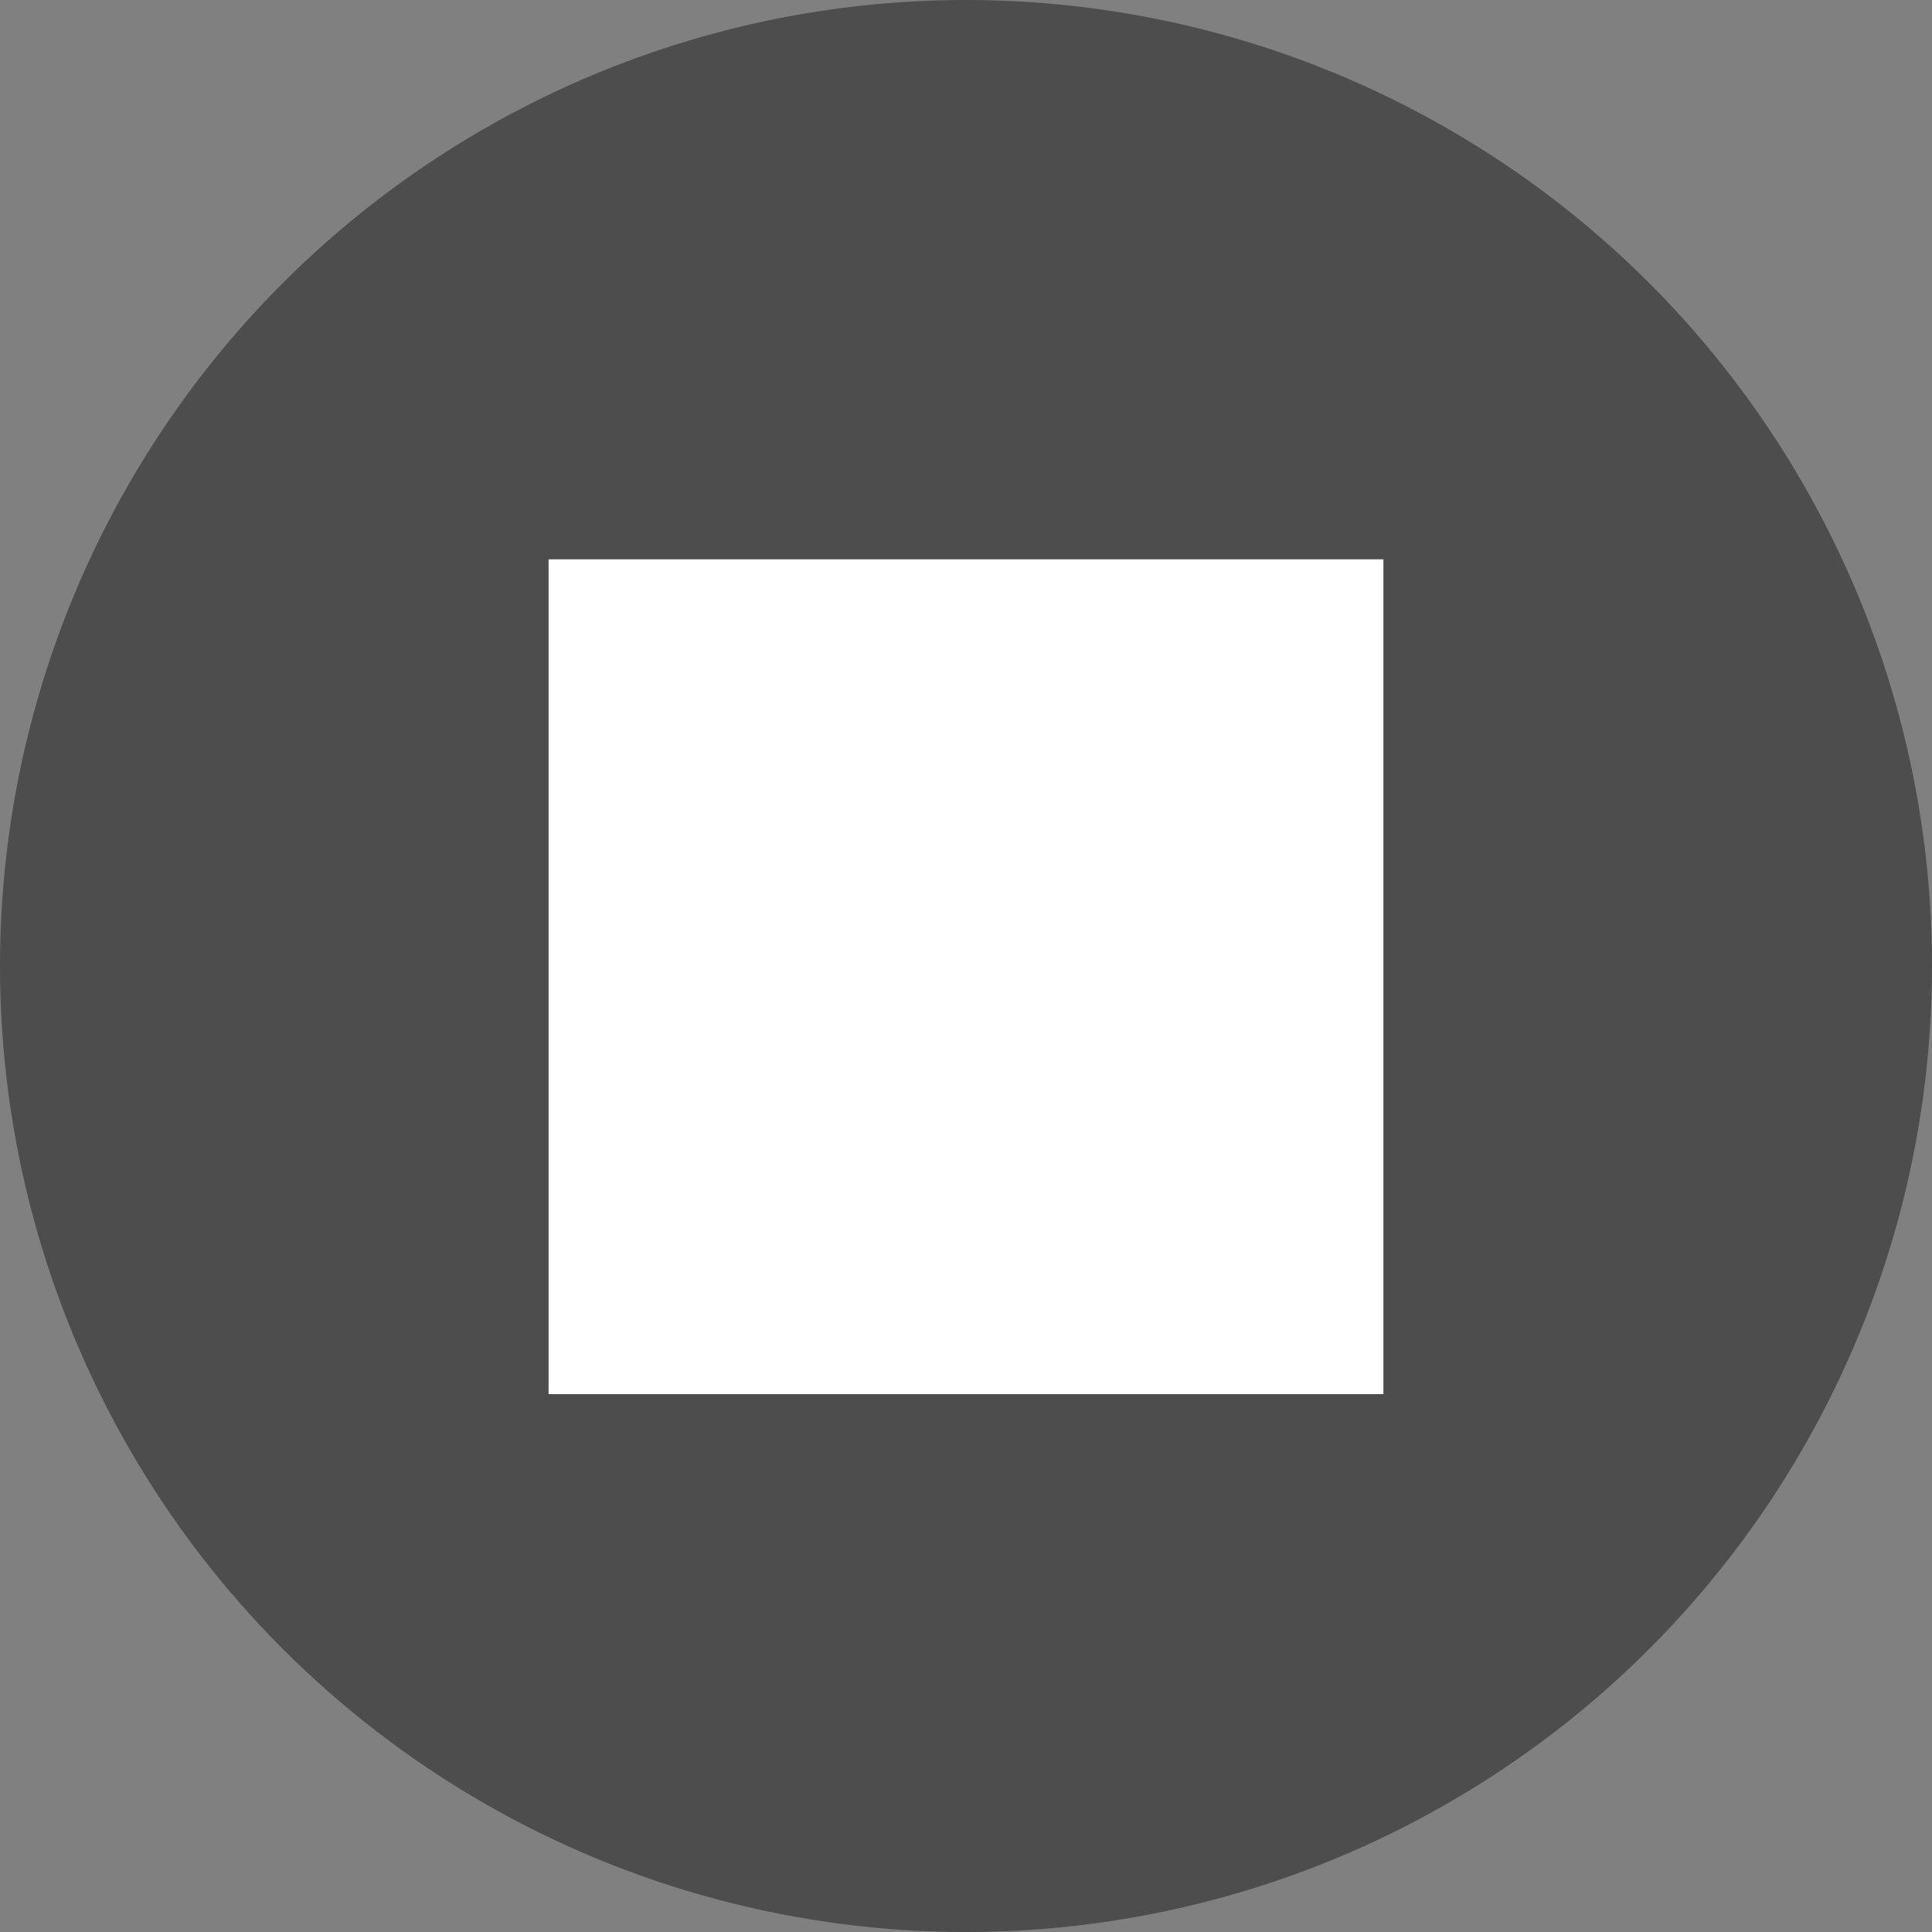<svg width="81" height="81" viewBox="0 0 81 81" fill="none" xmlns="http://www.w3.org/2000/svg">
<rect x="0" y="0" width="81" height="81" fill="#808080" stroke="none"/>
<circle cx="40.5" cy="40.5" r="40.5" fill="black" fill-opacity="0.4"/>
<path d="M23 58.45H58V23.45H23V58.45Z" fill="white"/>
</svg>
